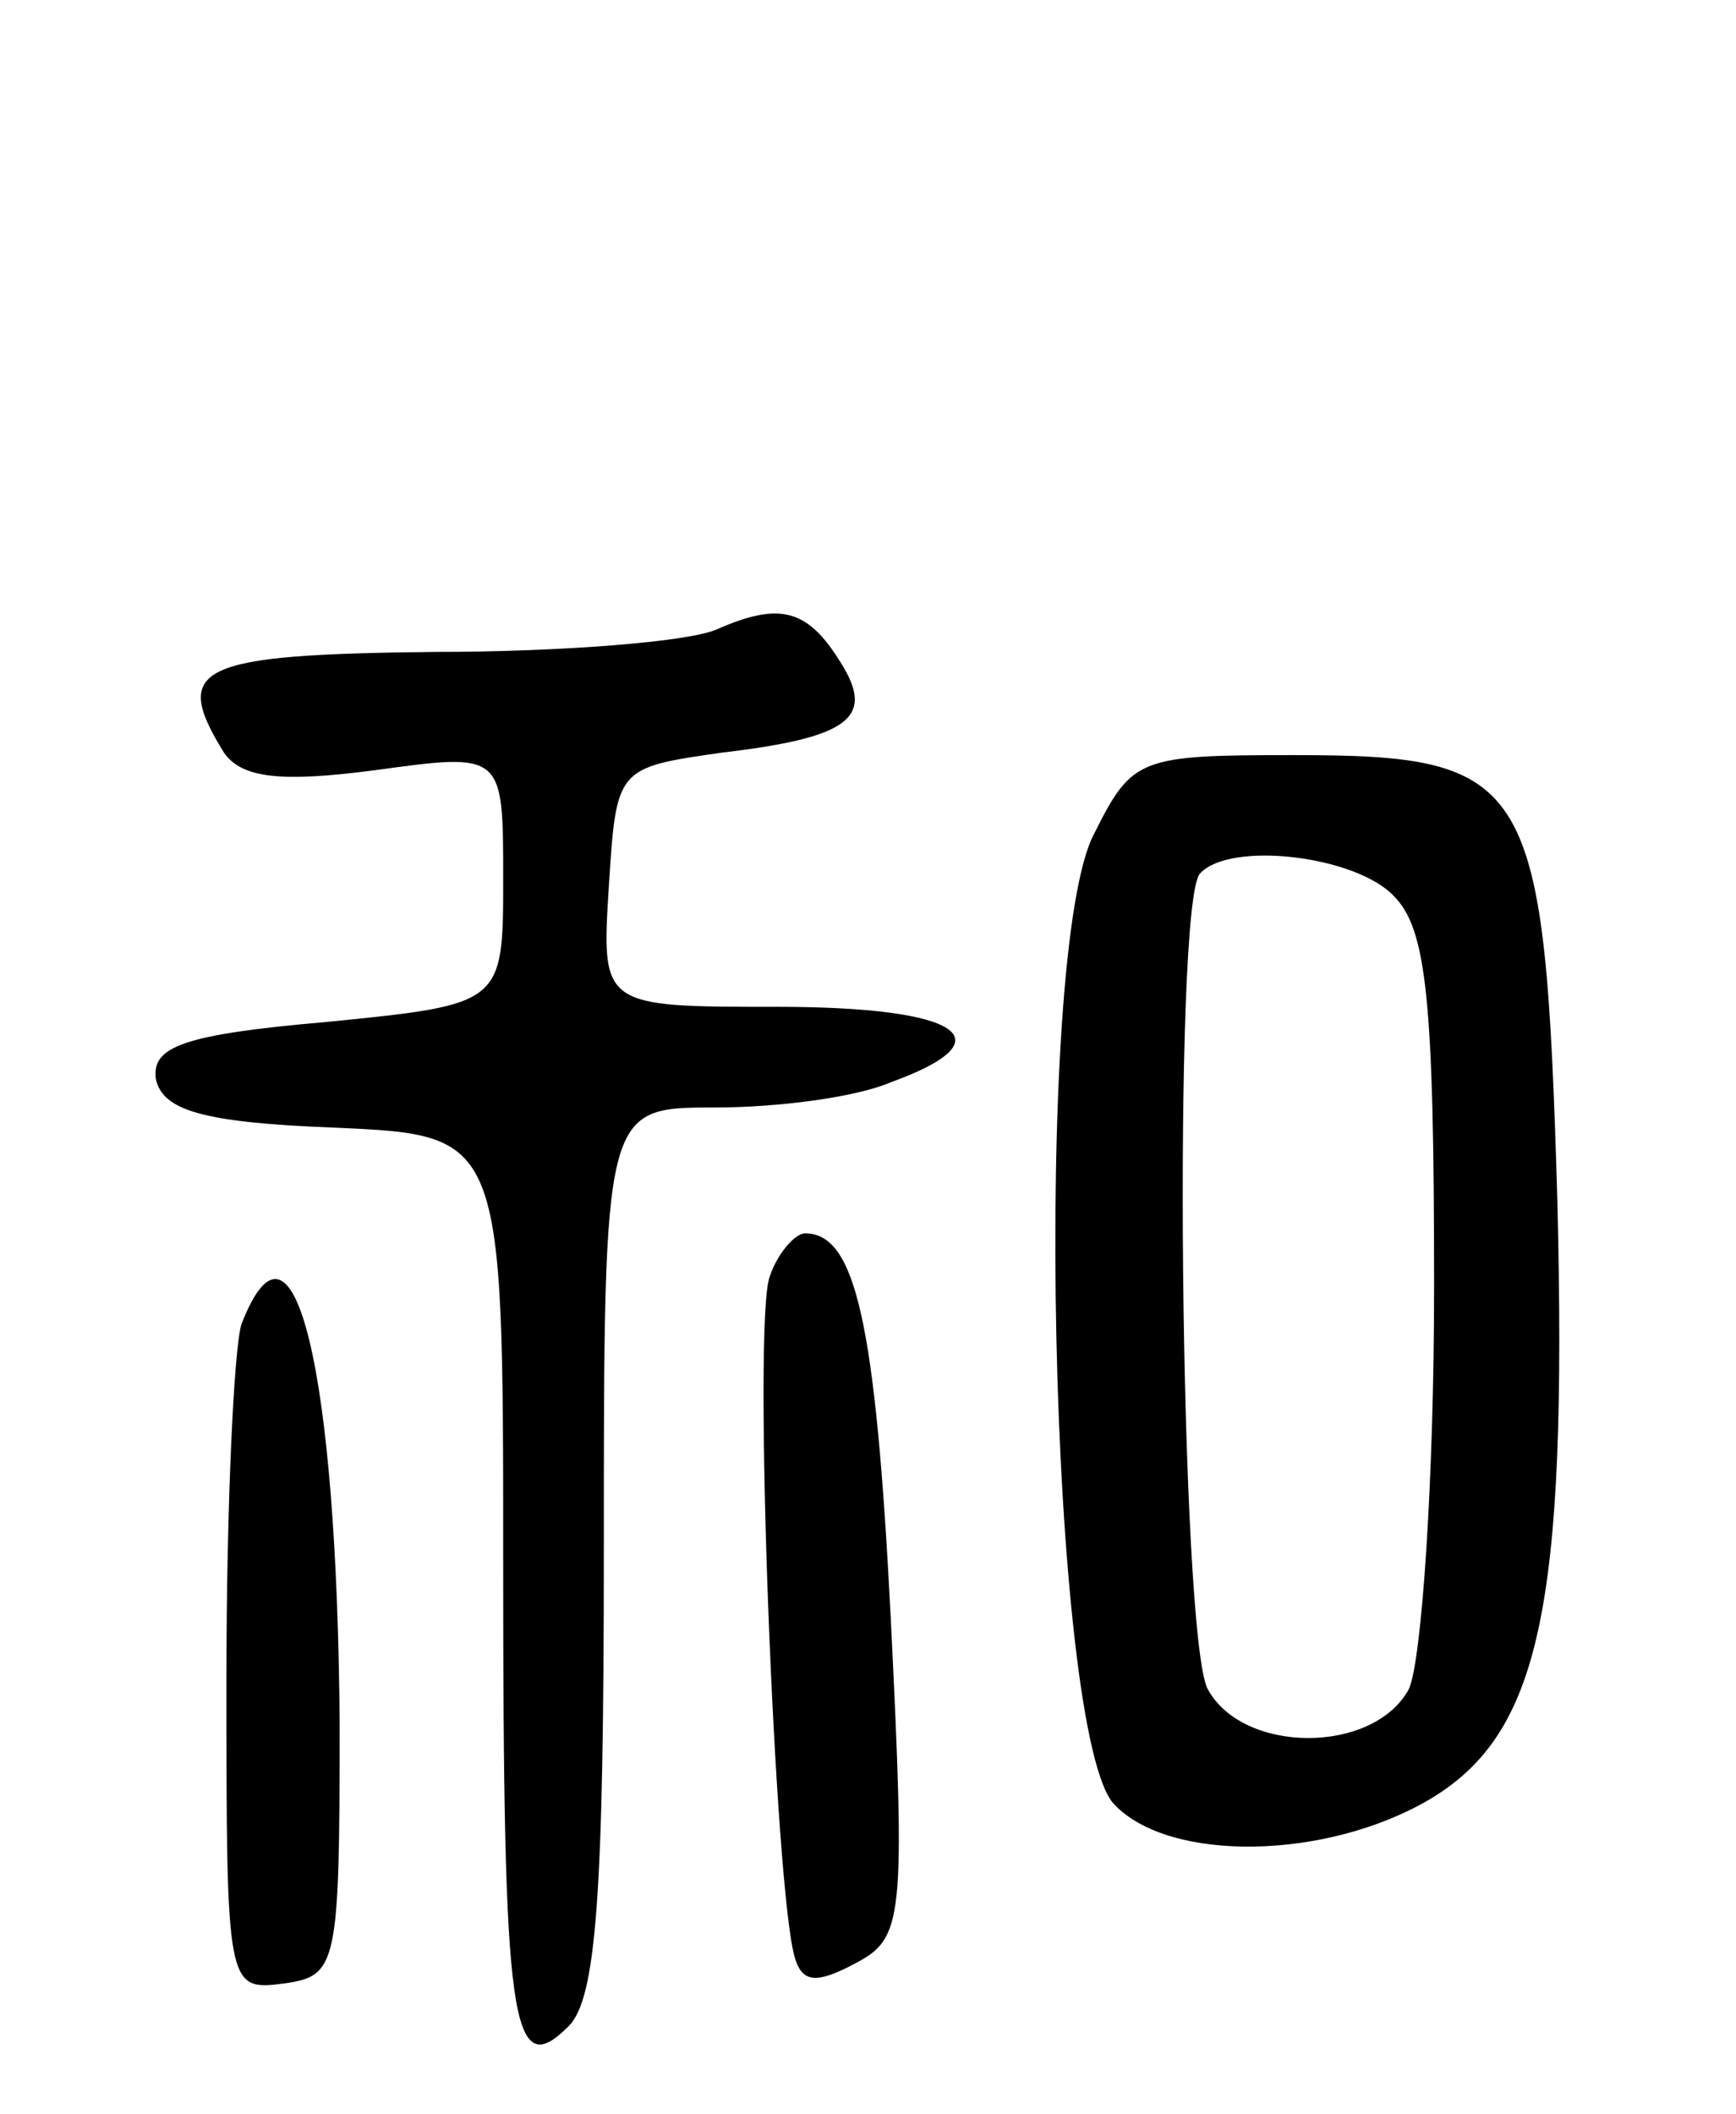 <svg version="1.0" xmlns="http://www.w3.org/2000/svg"
 width="69pt" height="84pt" viewBox="0 0 69 84"
 preserveAspectRatio="xMidYMid meet">
<g transform="translate(0,84) scale(0.1,-0.1)"
fill="#000000" stroke="none">
<path d="M285 590 c-11 -5 -62 -9 -112 -9 -95 -1 -105 -6 -84 -40 7 -10 22
-12 60 -7 51 7 51 7 51 -43 0 -50 0 -50 -70 -57 -58 -5 -70 -10 -68 -23 3 -12
18 -17 71 -19 67 -3 67 -3 67 -172 0 -184 3 -208 26 -185 11 11 14 52 14 189
0 176 0 176 44 176 25 0 56 4 70 10 47 17 28 30 -45 30 -70 0 -70 0 -67 48 3
47 3 47 45 53 51 6 61 14 47 36 -13 21 -24 24 -49 13z"/>
<path d="M435 509 c-25 -46 -18 -360 8 -386 22 -23 84 -22 125 2 44 26 55 76
51 238 -5 168 -10 177 -105 177 -61 0 -64 -1 -79 -31z m119 -25 c13 -13 16
-41 16 -155 0 -78 -5 -149 -10 -160 -14 -26 -66 -26 -80 0 -11 21 -14 313 -3
324 12 13 62 7 77 -9z"/>
<path d="M306 333 c-7 -17 2 -246 10 -271 3 -10 9 -10 24 -2 19 10 20 17 14
138 -6 117 -14 152 -34 152 -4 0 -11 -8 -14 -17z"/>
<path d="M96 314 c-3 -9 -6 -72 -6 -141 0 -123 0 -124 23 -121 21 3 22 7 22
103 -1 140 -18 213 -39 159z"/>
</g>
</svg>
